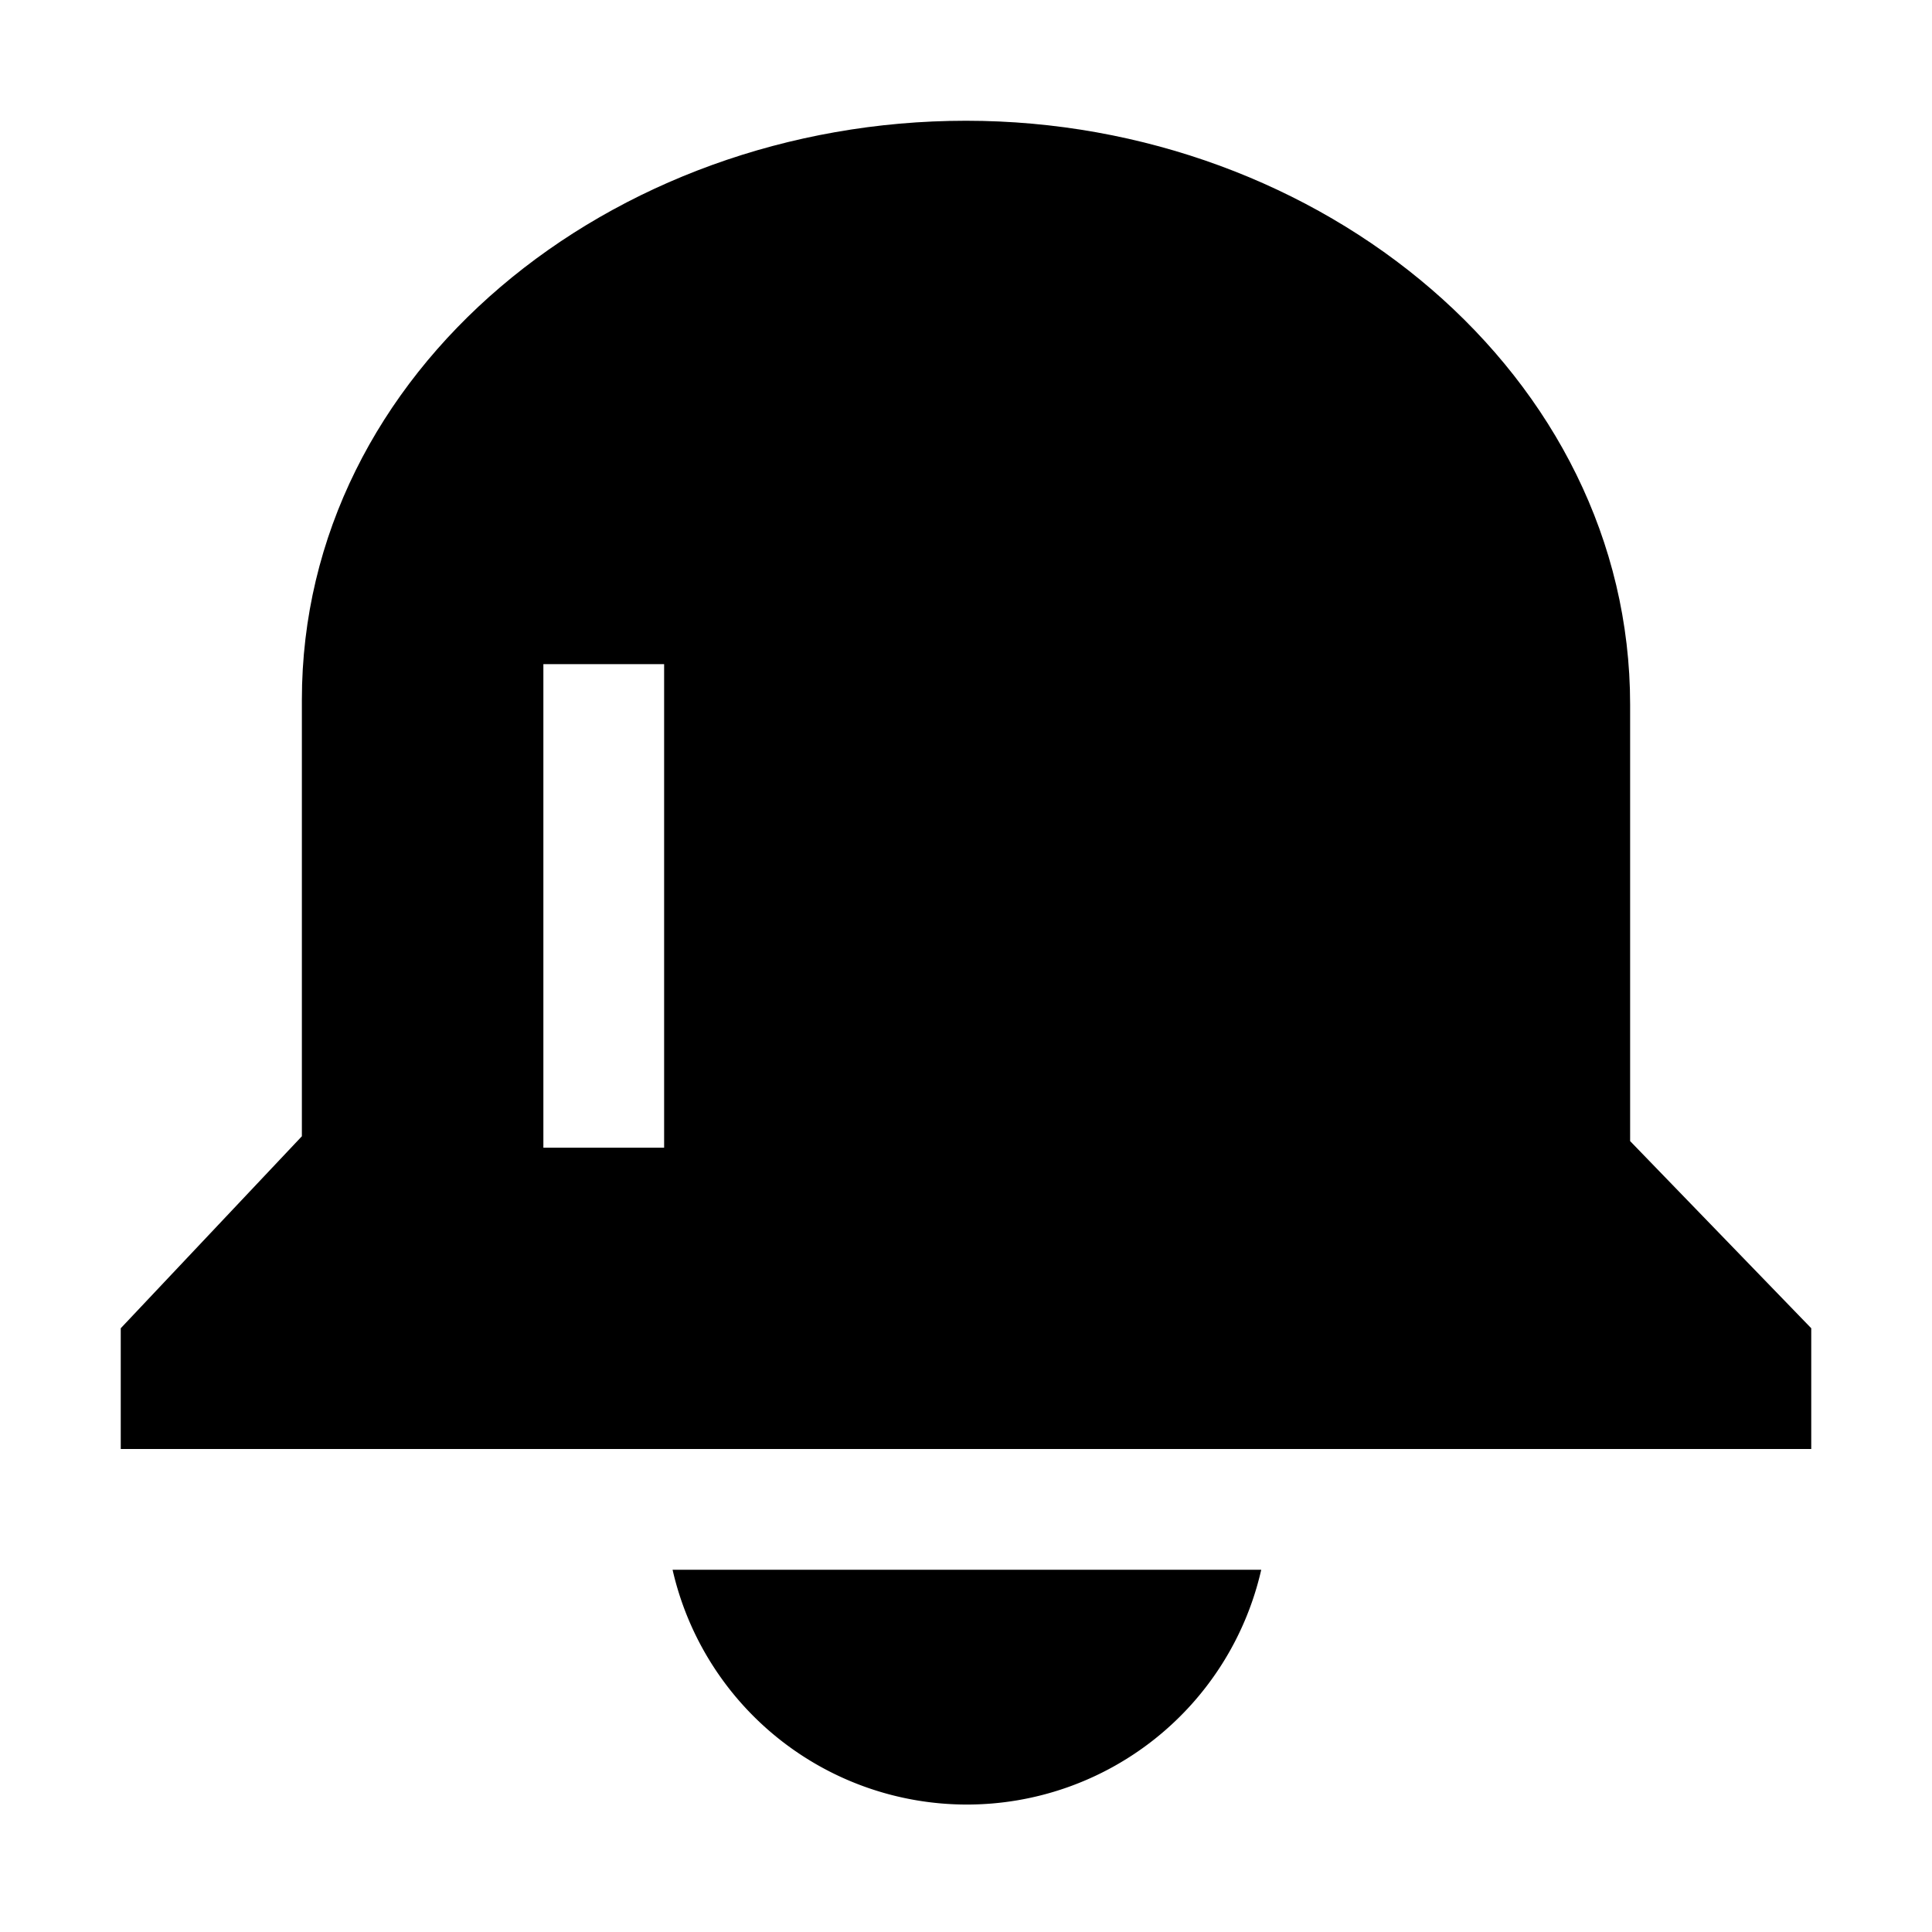 <svg id="Layer_1" data-name="Layer 1" xmlns="http://www.w3.org/2000/svg" viewBox="0 0 32 32"><title>alarm</title><path d="M27,18.9V11.67C27,6.22,21.89,2,16,2s-11,4.14-11,9.59v7.23L2,22v2H30V22Zm-16,.11h-2V11h2Z"/><path d="M11.14,26a5,5,0,0,0,9.75,0Z"/></svg>